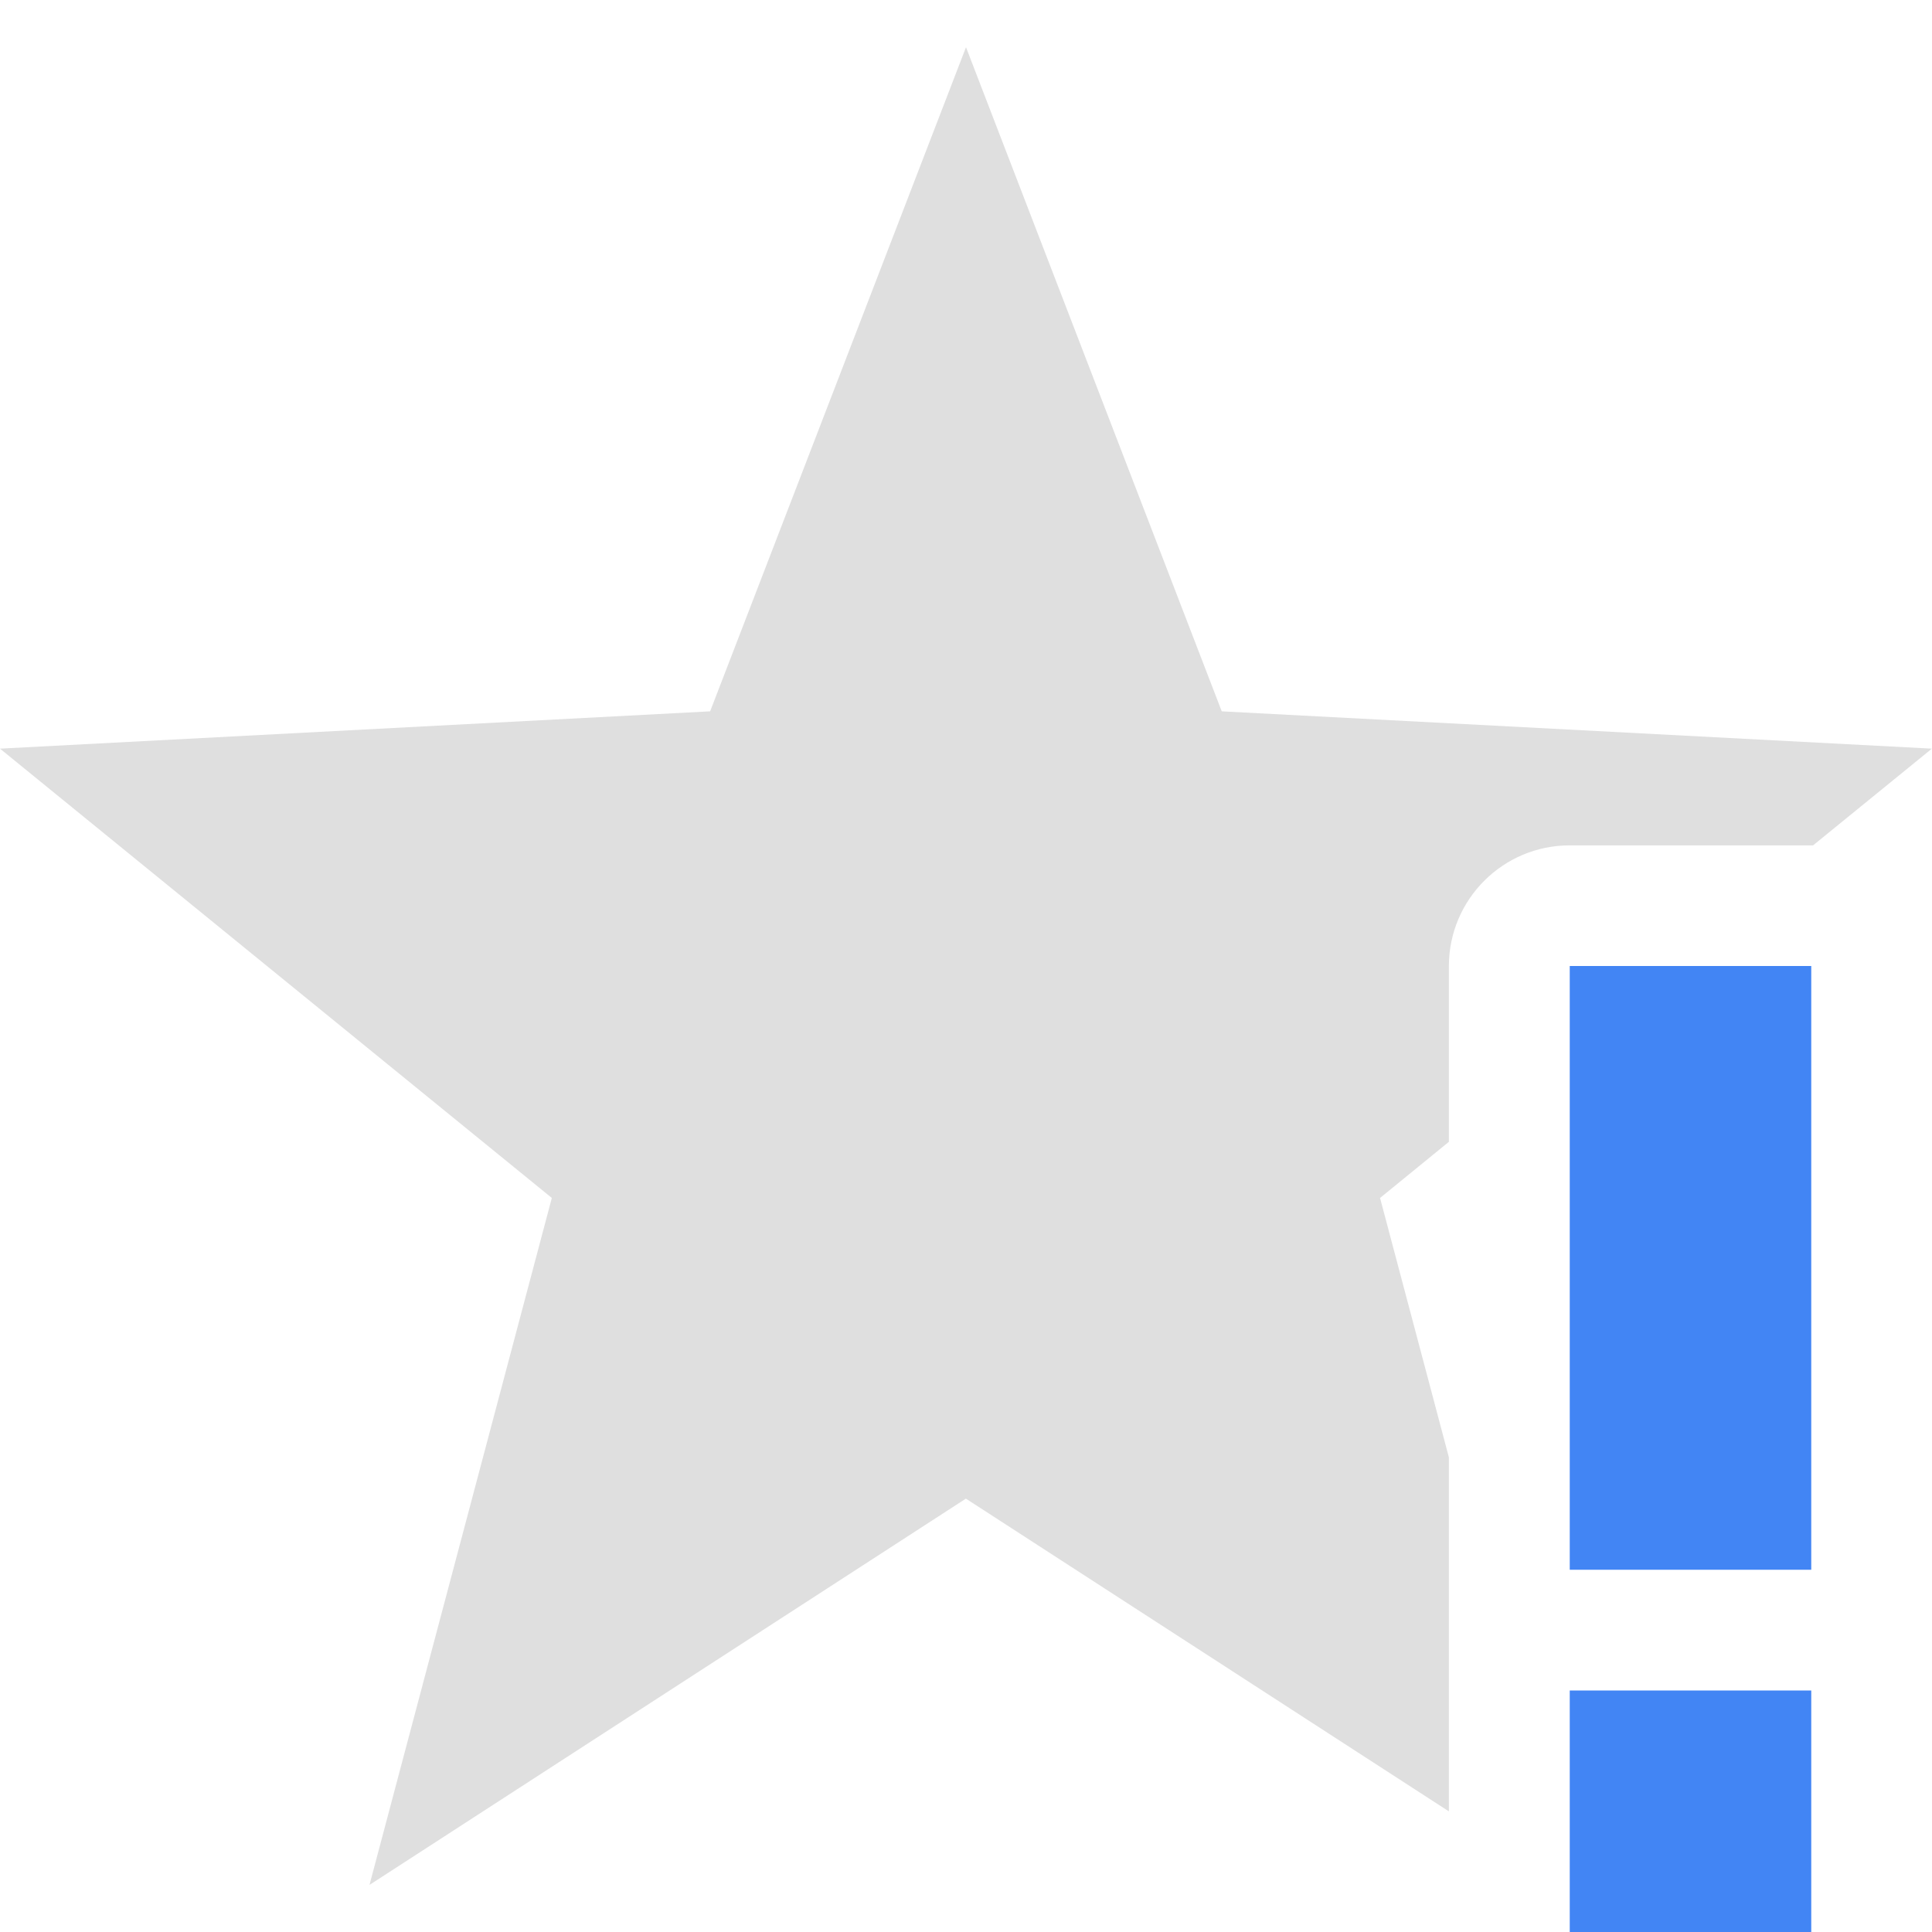 <svg width="16" height="16" version="1.1" xmlns="http://www.w3.org/2000/svg">
<path d="m8 0.391-2.119 5.5-5.881 0.309 4.57 3.721-1.51 5.689 4.939-3.199 4 2.59v-2.932l-0.57-2.148 0.57-0.465v-1.455c5.5e-5 -0.552 0.448-1 1-1h2c0.005-4.07e-5 0.01-4.07e-5 0.016 0l0.984-0.801-5.881-0.309z" fill="#dfdfdf"/>
<path class="warning" d="m13 8v5h2v-5zm0 6v2h2v-2z" fill="#4285f4"/>
</svg>
